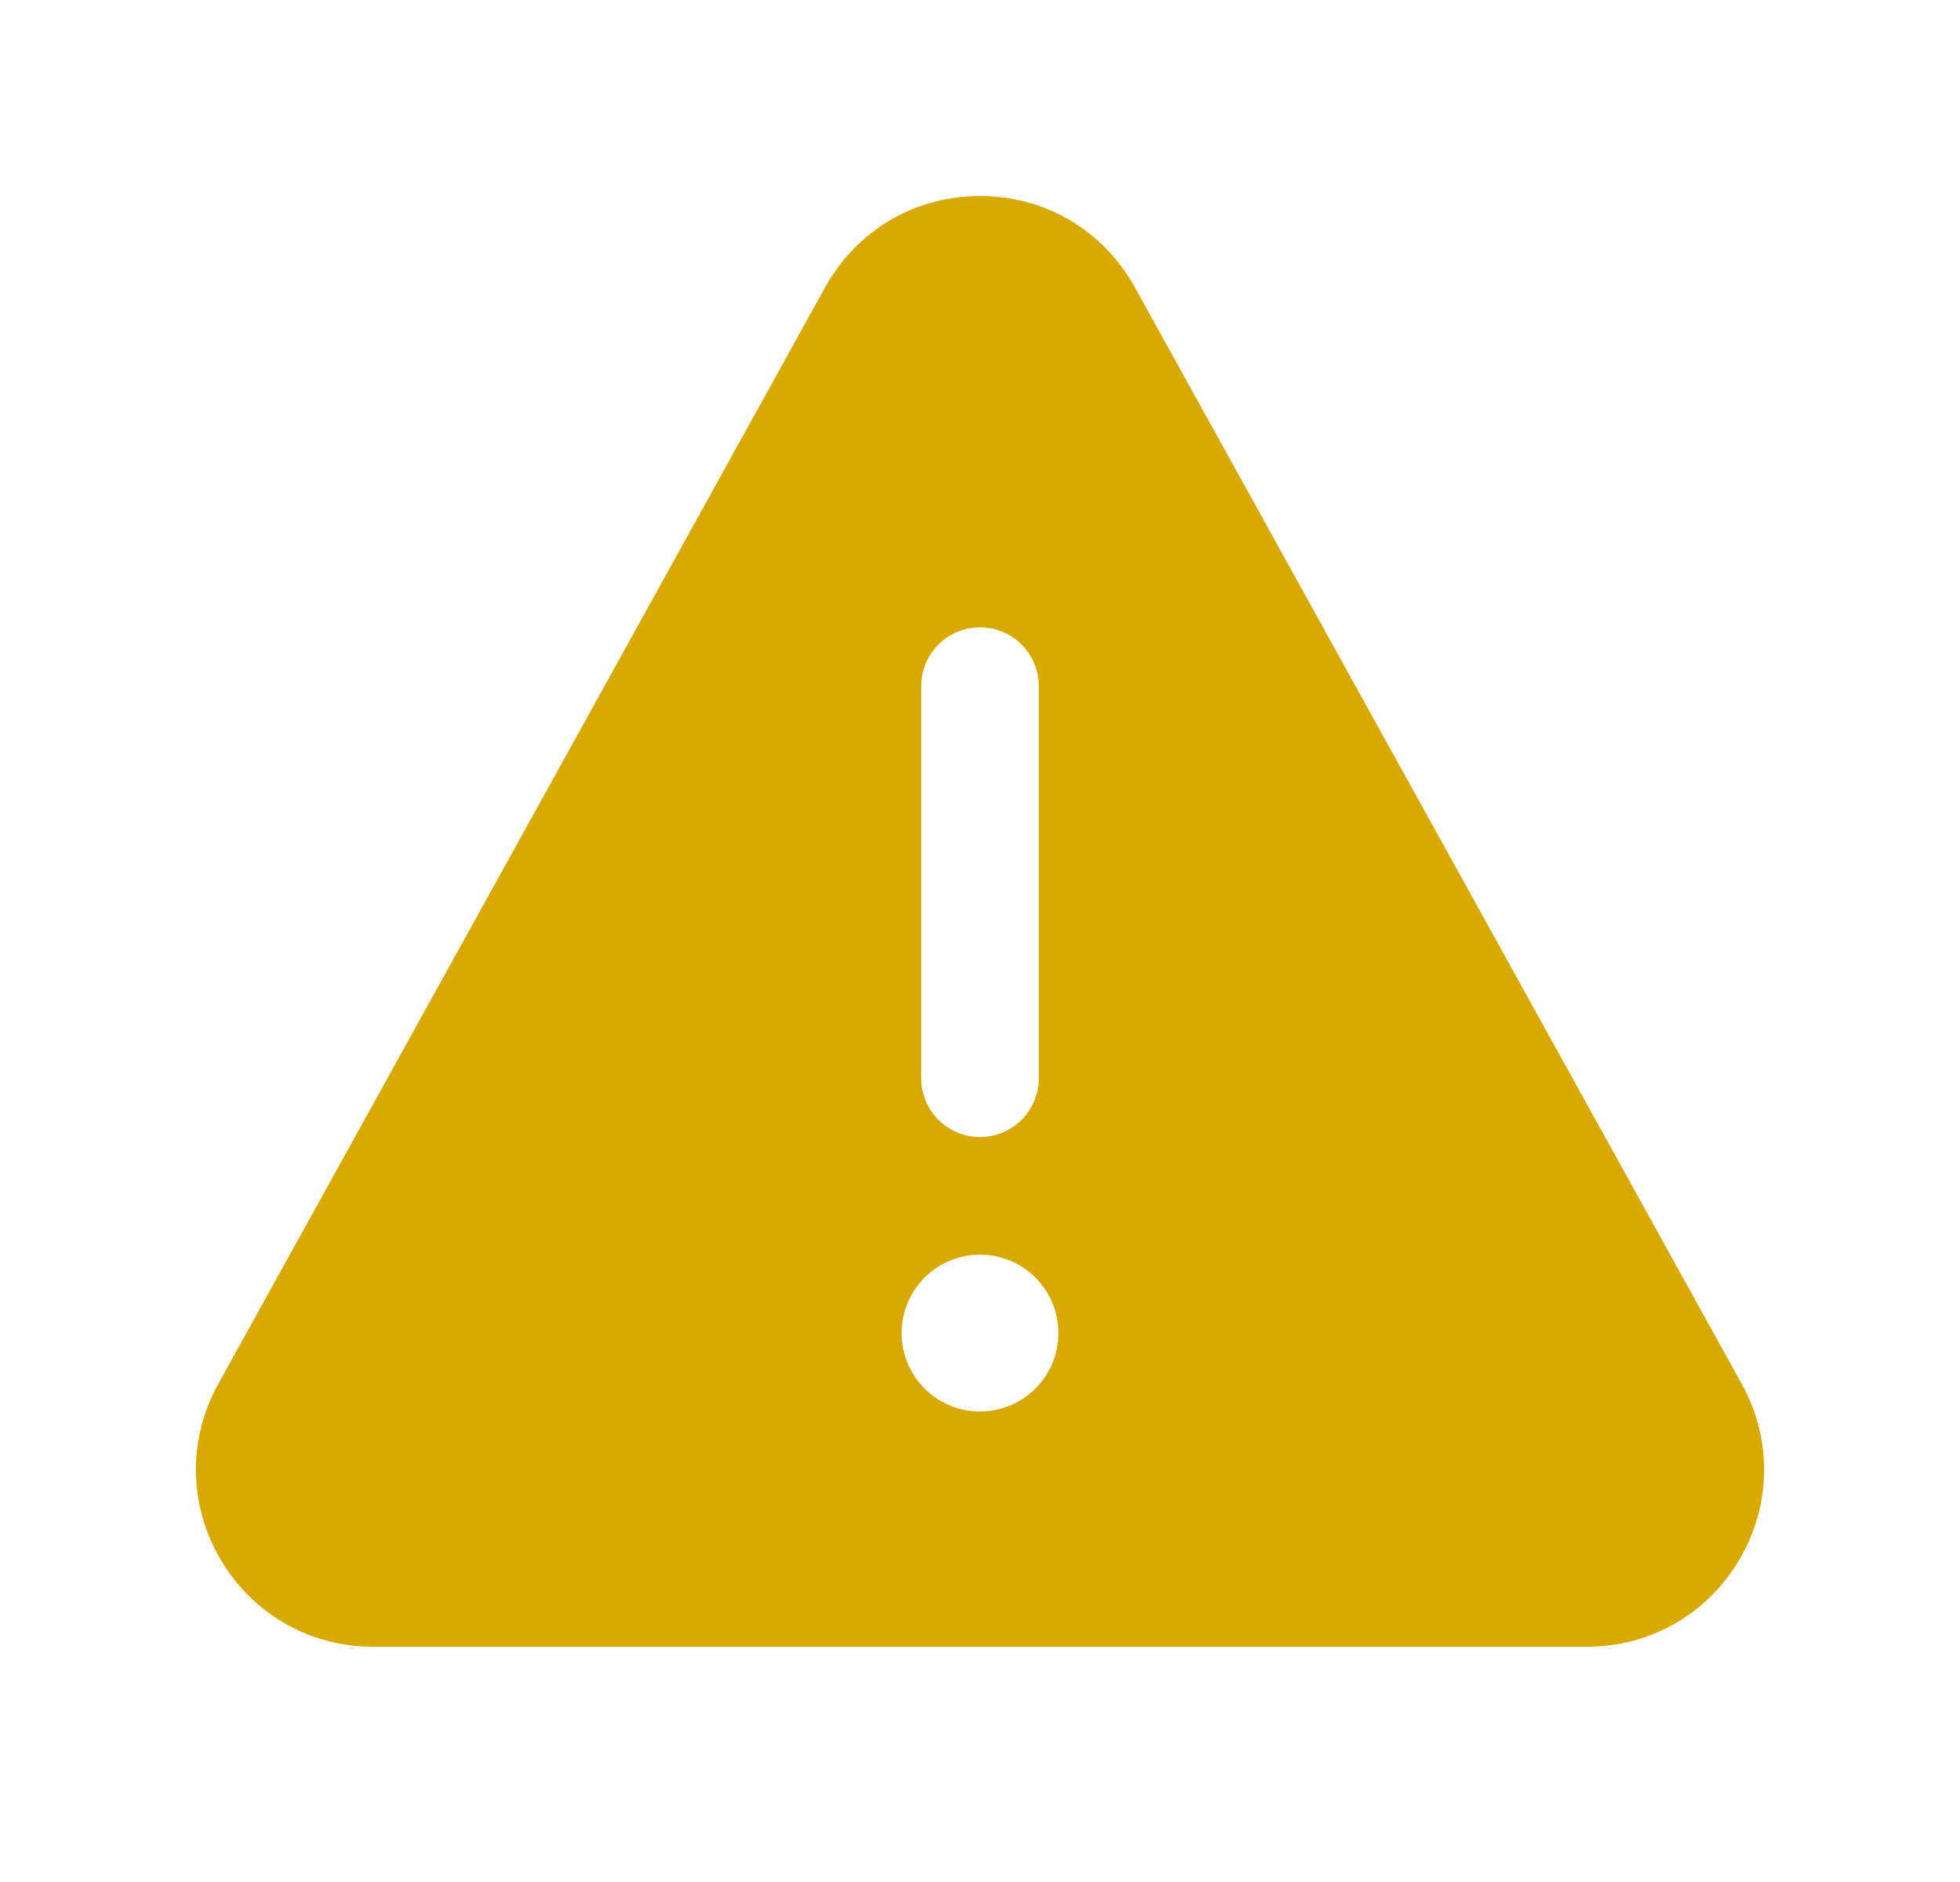 <svg width="25" height="24" viewBox="0 0 25 24" fill="none" xmlns="http://www.w3.org/2000/svg">
<path d="M22.215 17.647L14.475 3.664C14.071 2.936 13.333 2.5 12.5 2.5C11.667 2.5 10.929 2.936 10.525 3.664L2.785 17.647C2.393 18.355 2.404 19.192 2.815 19.889C3.225 20.584 3.952 21 4.76 21H20.241C21.048 21 21.775 20.584 22.186 19.889C22.596 19.192 22.607 18.355 22.215 17.647ZM11.75 8.75C11.75 8.335 12.086 8 12.5 8C12.914 8 13.25 8.335 13.25 8.75V13.75C13.25 14.165 12.914 14.5 12.5 14.5C12.086 14.5 11.75 14.165 11.75 13.75V8.75ZM12.5 18C11.947 18 11.5 17.552 11.5 17C11.5 16.448 11.947 16 12.5 16C13.053 16 13.5 16.448 13.5 17C13.5 17.552 13.053 18 12.5 18Z" fill="#D9A900"/>
</svg>
